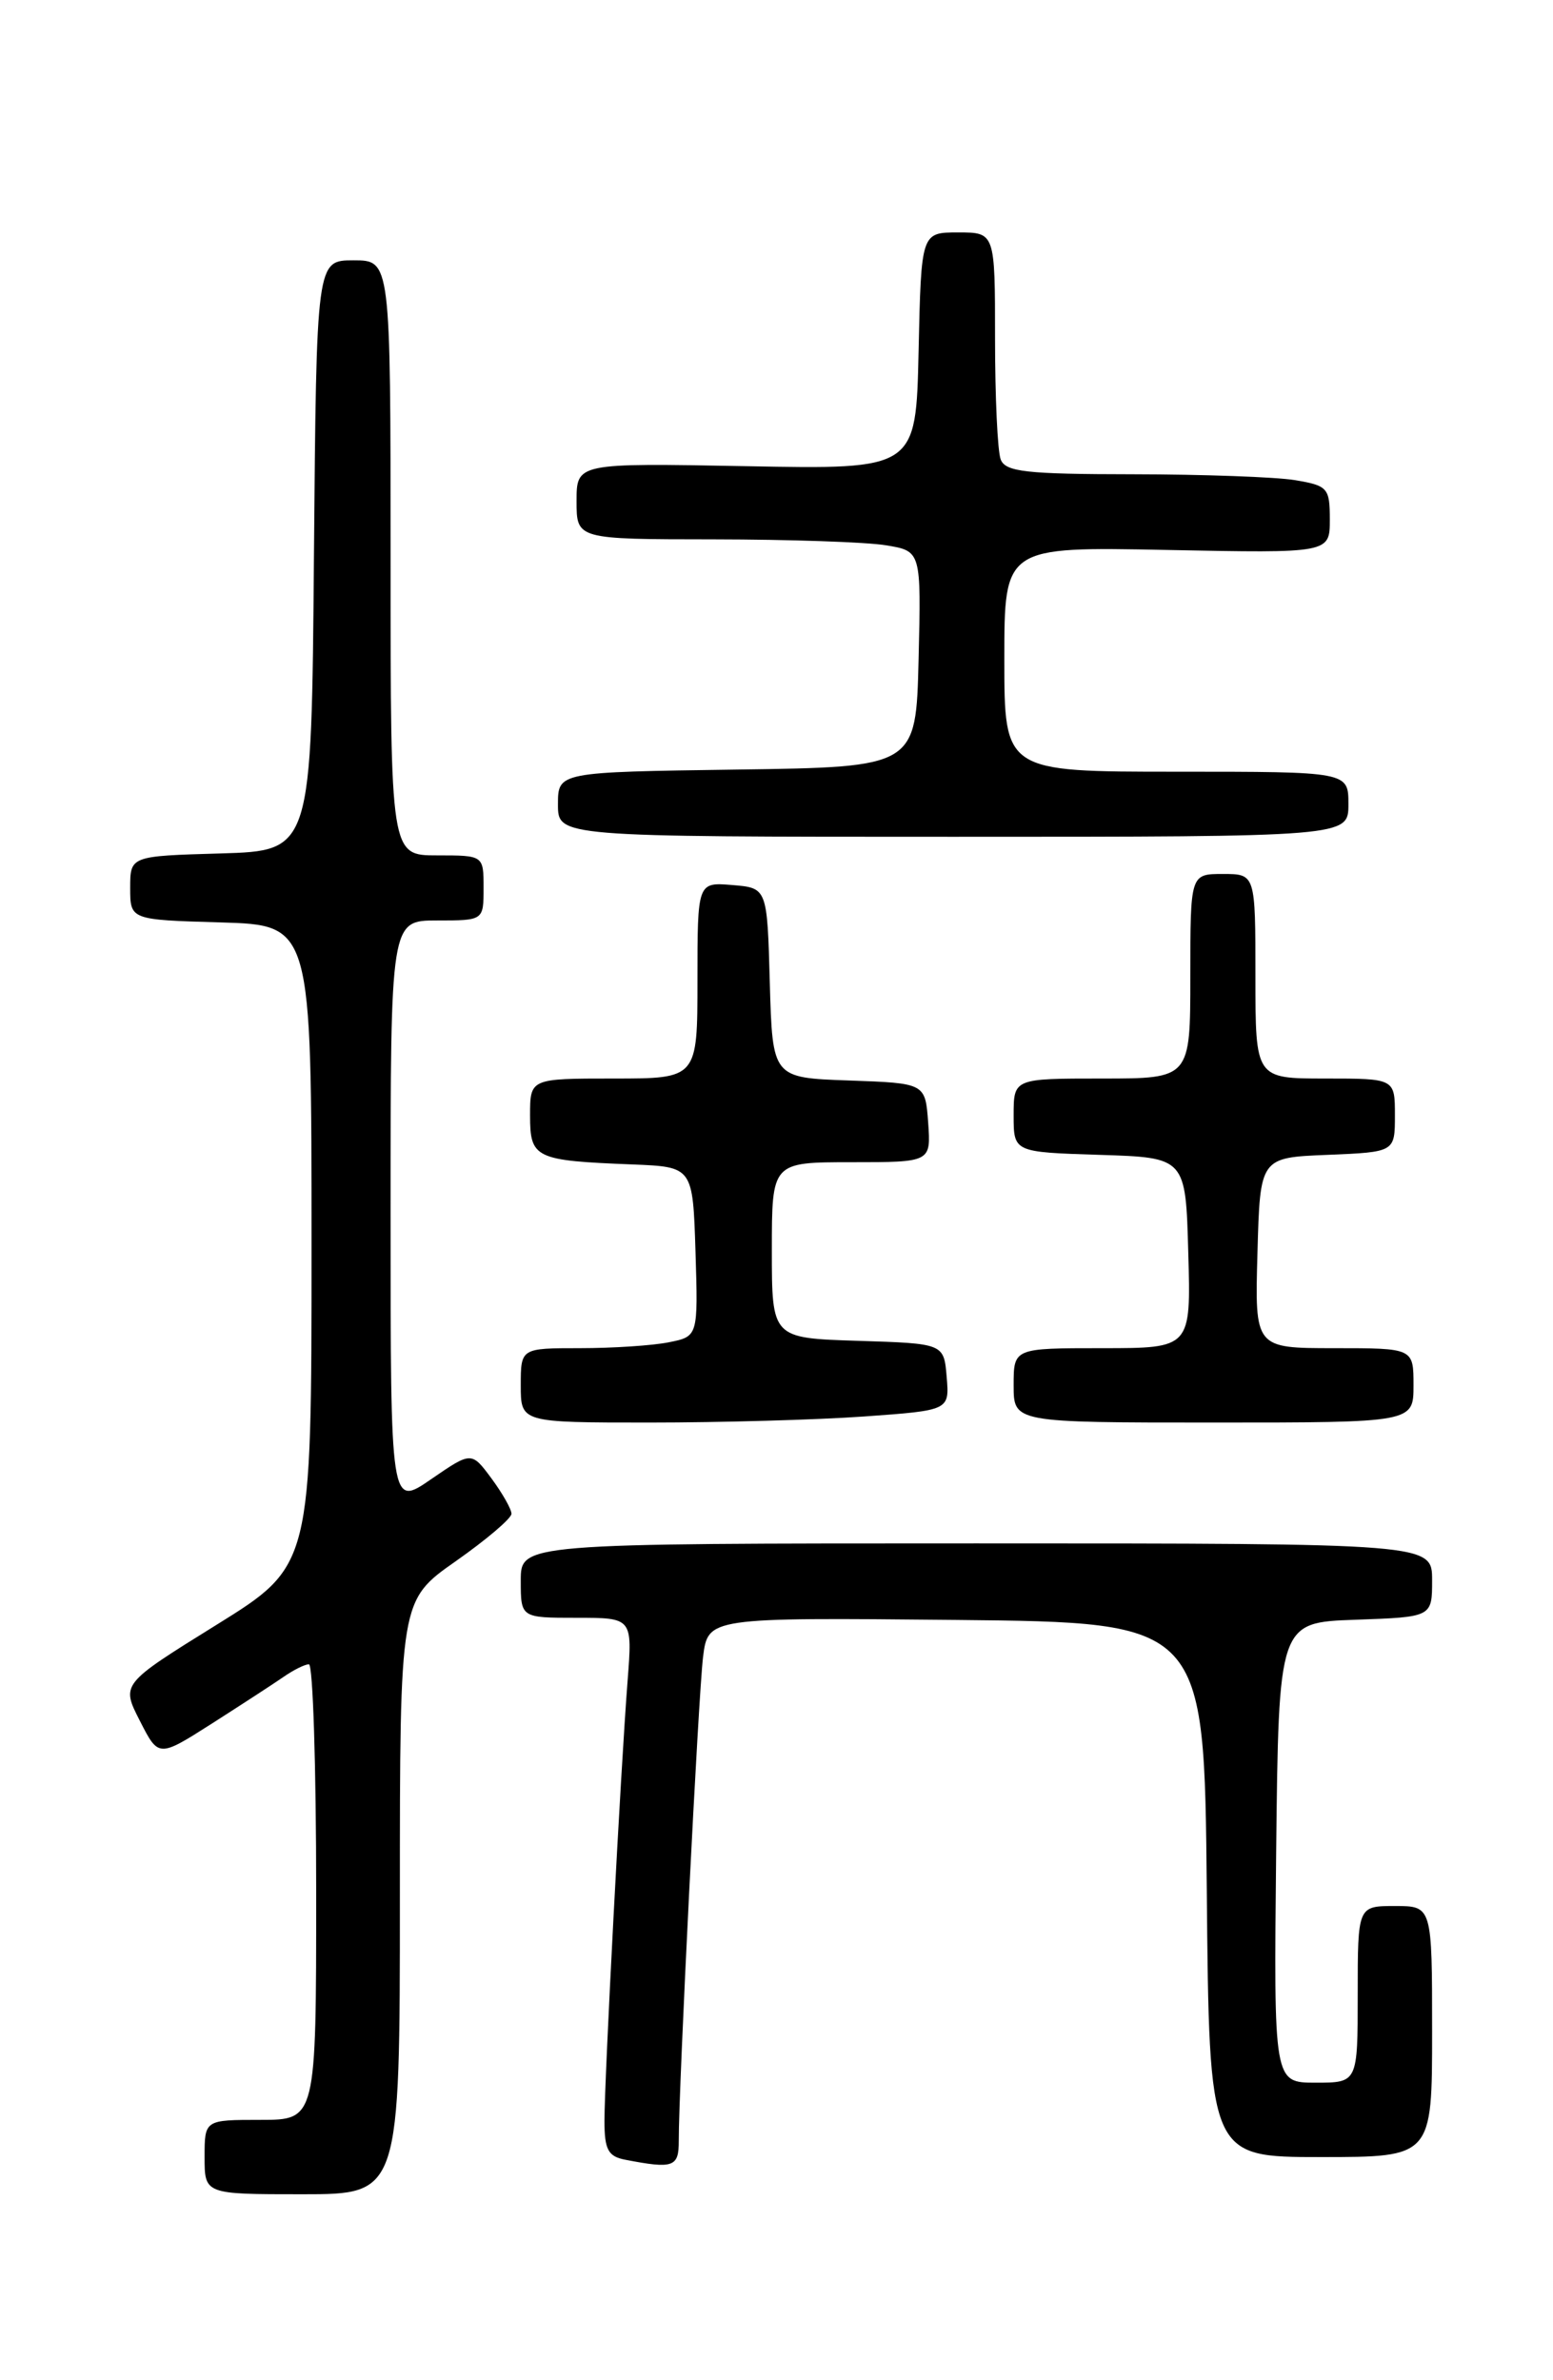 <?xml version="1.0" encoding="UTF-8" standalone="no"?>
<!DOCTYPE svg PUBLIC "-//W3C//DTD SVG 1.1//EN" "http://www.w3.org/Graphics/SVG/1.1/DTD/svg11.dtd" >
<svg xmlns="http://www.w3.org/2000/svg" xmlns:xlink="http://www.w3.org/1999/xlink" version="1.1" viewBox="0 0 167 256">
 <g >
 <path fill="currentColor"
d=" M 43.00 204.06 C 43.00 172.13 43.00 172.13 49.00 167.92 C 52.30 165.60 55.00 163.31 55.00 162.81 C 55.00 162.32 54.03 160.61 52.85 159.01 C 50.70 156.11 50.70 156.11 46.35 159.10 C 42.00 162.10 42.00 162.10 42.00 130.55 C 42.00 99.00 42.00 99.00 47.00 99.00 C 52.00 99.00 52.00 99.00 52.00 95.50 C 52.00 92.00 52.00 92.00 47.00 92.00 C 42.00 92.00 42.00 92.00 42.00 60.00 C 42.00 28.00 42.00 28.00 38.01 28.00 C 34.03 28.00 34.03 28.00 33.76 59.75 C 33.50 91.50 33.50 91.50 23.75 91.79 C 14.00 92.07 14.00 92.07 14.00 95.50 C 14.00 98.93 14.00 98.93 23.75 99.21 C 33.50 99.50 33.50 99.50 33.50 133.95 C 33.50 168.41 33.50 168.41 23.26 174.77 C 13.02 181.13 13.02 181.13 15.04 185.08 C 17.05 189.03 17.05 189.03 22.78 185.38 C 25.92 183.37 29.39 181.12 30.47 180.37 C 31.56 179.61 32.79 179.00 33.22 179.00 C 33.65 179.00 34.00 190.03 34.00 203.50 C 34.00 228.00 34.00 228.00 28.00 228.00 C 22.00 228.00 22.00 228.00 22.00 232.00 C 22.00 236.00 22.00 236.00 32.50 236.00 C 43.00 236.00 43.00 236.00 43.00 204.06 Z  M 72.99 230.25 C 72.97 224.66 75.10 182.36 75.60 178.23 C 76.13 173.97 76.13 173.97 102.81 174.23 C 129.50 174.50 129.50 174.50 129.77 203.25 C 130.03 232.00 130.03 232.00 142.02 232.00 C 154.00 232.00 154.00 232.00 154.00 218.50 C 154.00 205.00 154.00 205.00 150.00 205.00 C 146.00 205.00 146.00 205.00 146.00 214.50 C 146.00 224.00 146.00 224.00 141.48 224.00 C 136.97 224.00 136.97 224.00 137.23 199.25 C 137.50 174.50 137.50 174.50 145.75 174.21 C 154.00 173.92 154.00 173.92 154.00 169.96 C 154.00 166.00 154.00 166.00 105.00 166.00 C 56.00 166.00 56.00 166.00 56.00 170.00 C 56.00 174.00 56.00 174.00 62.01 174.00 C 68.01 174.00 68.01 174.00 67.49 180.75 C 66.75 190.23 65.00 223.59 65.00 228.11 C 65.00 231.20 65.39 231.94 67.25 232.29 C 72.42 233.29 73.00 233.08 72.99 230.25 Z  M 92.90 152.35 C 102.10 151.69 102.10 151.69 101.80 148.10 C 101.50 144.50 101.50 144.50 92.25 144.21 C 83.00 143.92 83.00 143.92 83.00 134.46 C 83.00 125.00 83.00 125.00 91.56 125.00 C 100.11 125.00 100.11 125.00 99.81 120.75 C 99.50 116.50 99.50 116.50 91.28 116.21 C 83.07 115.92 83.07 115.92 82.78 105.71 C 82.50 95.50 82.50 95.50 78.75 95.19 C 75.00 94.88 75.00 94.88 75.00 105.44 C 75.00 116.00 75.00 116.00 66.00 116.00 C 57.00 116.00 57.00 116.00 57.00 119.98 C 57.00 124.58 57.53 124.83 68.00 125.24 C 74.50 125.50 74.50 125.50 74.79 134.62 C 75.07 143.74 75.07 143.74 71.91 144.37 C 70.17 144.72 65.88 145.00 62.38 145.00 C 56.00 145.00 56.00 145.00 56.00 149.00 C 56.00 153.00 56.00 153.00 69.85 153.00 C 77.46 153.00 87.83 152.71 92.90 152.35 Z  M 152.00 149.00 C 152.00 145.00 152.00 145.00 143.47 145.00 C 134.93 145.00 134.93 145.00 135.22 134.75 C 135.50 124.50 135.50 124.50 142.75 124.21 C 150.00 123.91 150.00 123.91 150.00 119.96 C 150.00 116.00 150.00 116.00 142.50 116.00 C 135.00 116.00 135.00 116.00 135.00 105.00 C 135.00 94.00 135.00 94.00 131.50 94.00 C 128.00 94.00 128.00 94.00 128.00 105.00 C 128.00 116.00 128.00 116.00 118.50 116.00 C 109.00 116.00 109.00 116.00 109.00 119.96 C 109.00 123.92 109.00 123.92 118.25 124.21 C 127.50 124.50 127.50 124.50 127.78 134.75 C 128.07 145.00 128.07 145.00 118.53 145.00 C 109.00 145.00 109.00 145.00 109.00 149.00 C 109.00 153.00 109.00 153.00 130.50 153.00 C 152.00 153.00 152.00 153.00 152.00 149.00 Z  M 145.00 86.50 C 145.00 83.00 145.00 83.00 126.50 83.00 C 108.00 83.00 108.00 83.00 108.00 70.90 C 108.00 58.80 108.00 58.80 125.50 59.15 C 143.00 59.50 143.00 59.50 143.00 55.88 C 143.00 52.48 142.78 52.23 139.25 51.64 C 137.19 51.30 129.36 51.02 121.86 51.01 C 110.35 51.00 108.12 50.75 107.61 49.42 C 107.27 48.55 107.00 42.70 107.00 36.42 C 107.00 25.00 107.00 25.00 103.03 25.00 C 99.06 25.00 99.06 25.00 98.78 37.75 C 98.50 50.49 98.50 50.49 80.25 50.14 C 62.00 49.80 62.00 49.80 62.00 53.90 C 62.00 58.00 62.00 58.00 76.75 58.01 C 84.86 58.02 93.20 58.30 95.28 58.65 C 99.06 59.27 99.06 59.27 98.78 70.89 C 98.50 82.50 98.50 82.50 79.25 82.77 C 60.00 83.04 60.00 83.04 60.00 86.52 C 60.00 90.00 60.00 90.00 102.50 90.00 C 145.00 90.00 145.00 90.00 145.00 86.50 Z "/>
</g>
</svg>